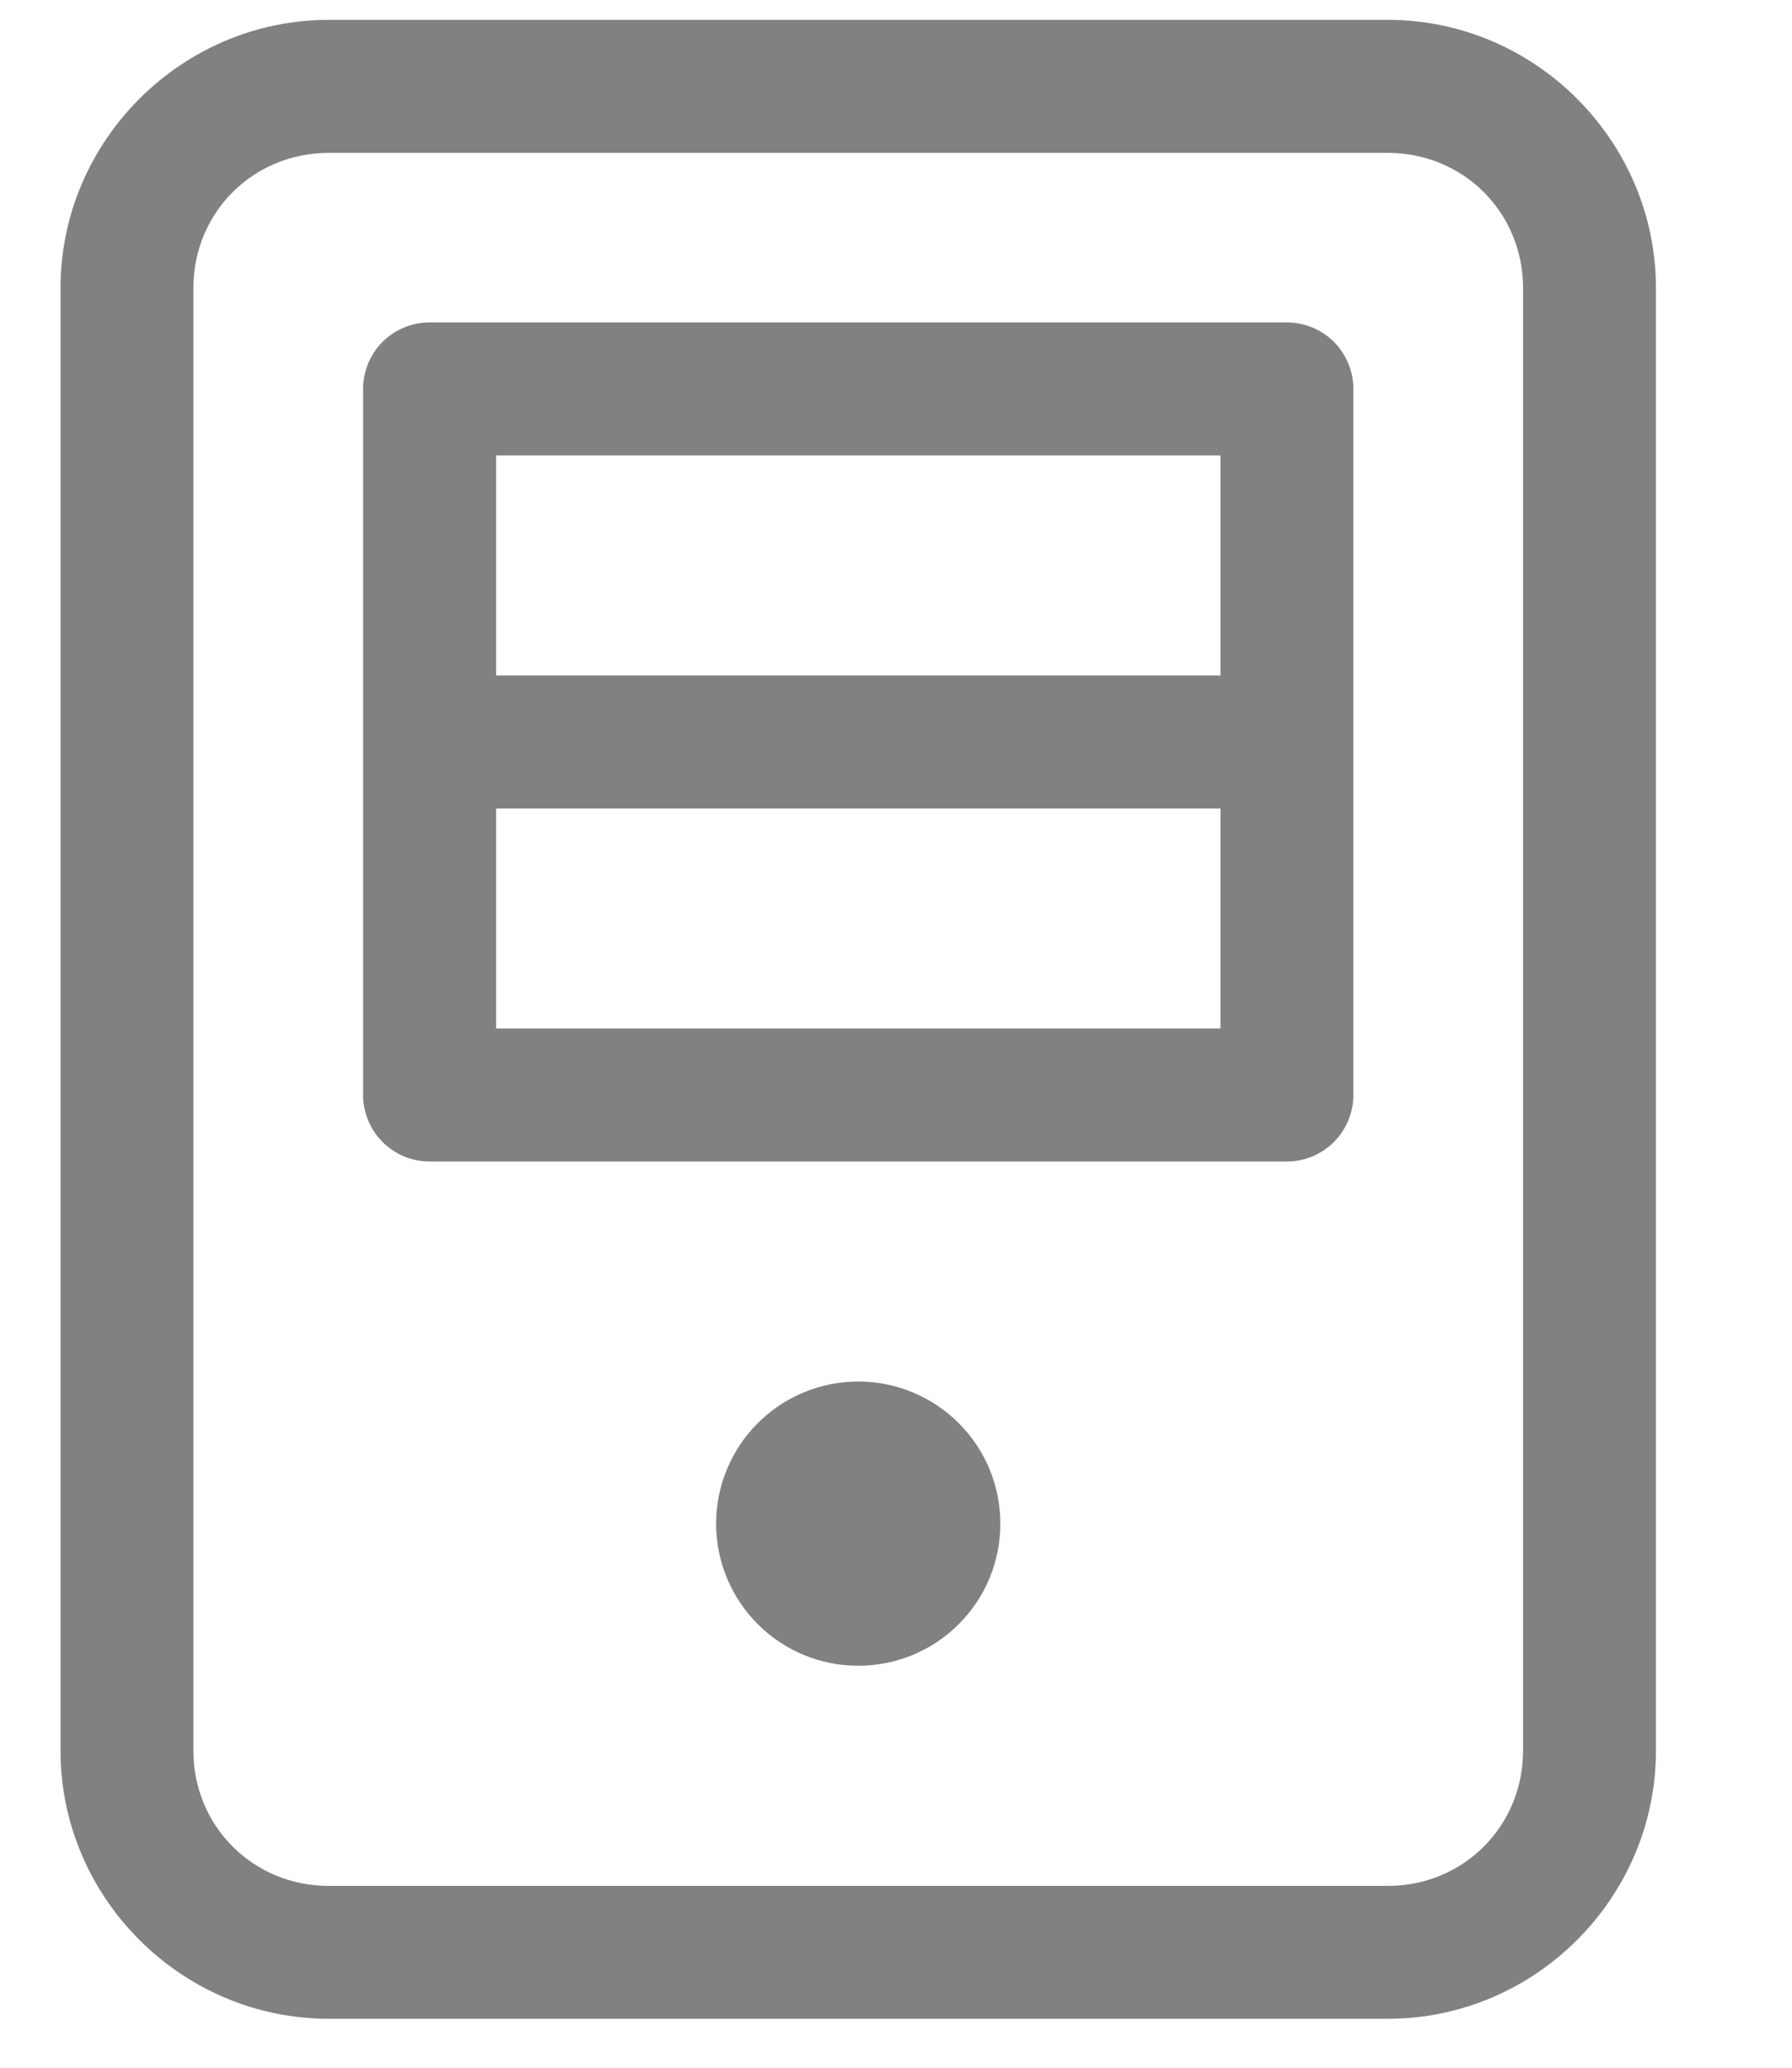 <svg width="13" height="15" viewBox="0 0 13 15" fill="none" xmlns="http://www.w3.org/2000/svg">
<path fill-rule="evenodd" clip-rule="evenodd" d="M2.775 2.48C2.866 2.39 2.988 2.339 3.116 2.339H9.336C9.464 2.339 9.586 2.39 9.677 2.48C9.767 2.571 9.818 2.694 9.818 2.821V7.943C9.818 8.071 9.767 8.194 9.677 8.284C9.586 8.375 9.464 8.426 9.336 8.426H3.116C2.988 8.426 2.866 8.375 2.775 8.284C2.685 8.194 2.634 8.071 2.634 7.943V2.821C2.634 2.694 2.685 2.571 2.775 2.48ZM8.854 3.304H3.599V4.9H8.854V3.304ZM8.854 5.865H3.599V7.461H8.854V5.865Z" fill="#808183"/>
<path d="M5.497 10.324C5.69 10.131 5.953 10.022 6.226 10.022C6.5 10.022 6.762 10.131 6.955 10.324C7.149 10.517 7.257 10.78 7.257 11.053C7.257 11.327 7.149 11.589 6.955 11.782C6.762 11.976 6.5 12.084 6.226 12.084C5.953 12.084 5.69 11.976 5.497 11.782C5.304 11.589 5.195 11.327 5.195 11.053C5.195 10.78 5.304 10.517 5.497 10.324Z" fill="#808183"/>
<path fill-rule="evenodd" clip-rule="evenodd" d="M0.439 2.09C0.439 1.022 1.317 0.144 2.385 0.144H10.068C11.136 0.144 12.013 1.022 12.013 2.09V12.7C12.013 13.768 11.136 14.645 10.068 14.645H2.385C1.317 14.645 0.439 13.768 0.439 12.7V2.09ZM10.068 1.109H2.385C1.836 1.109 1.403 1.541 1.403 2.09V12.7C1.403 13.248 1.836 13.681 2.385 13.681H10.068C10.616 13.681 11.049 13.248 11.049 12.7V2.09C11.049 1.541 10.616 1.109 10.068 1.109Z" fill="#808183"/>
</svg>

